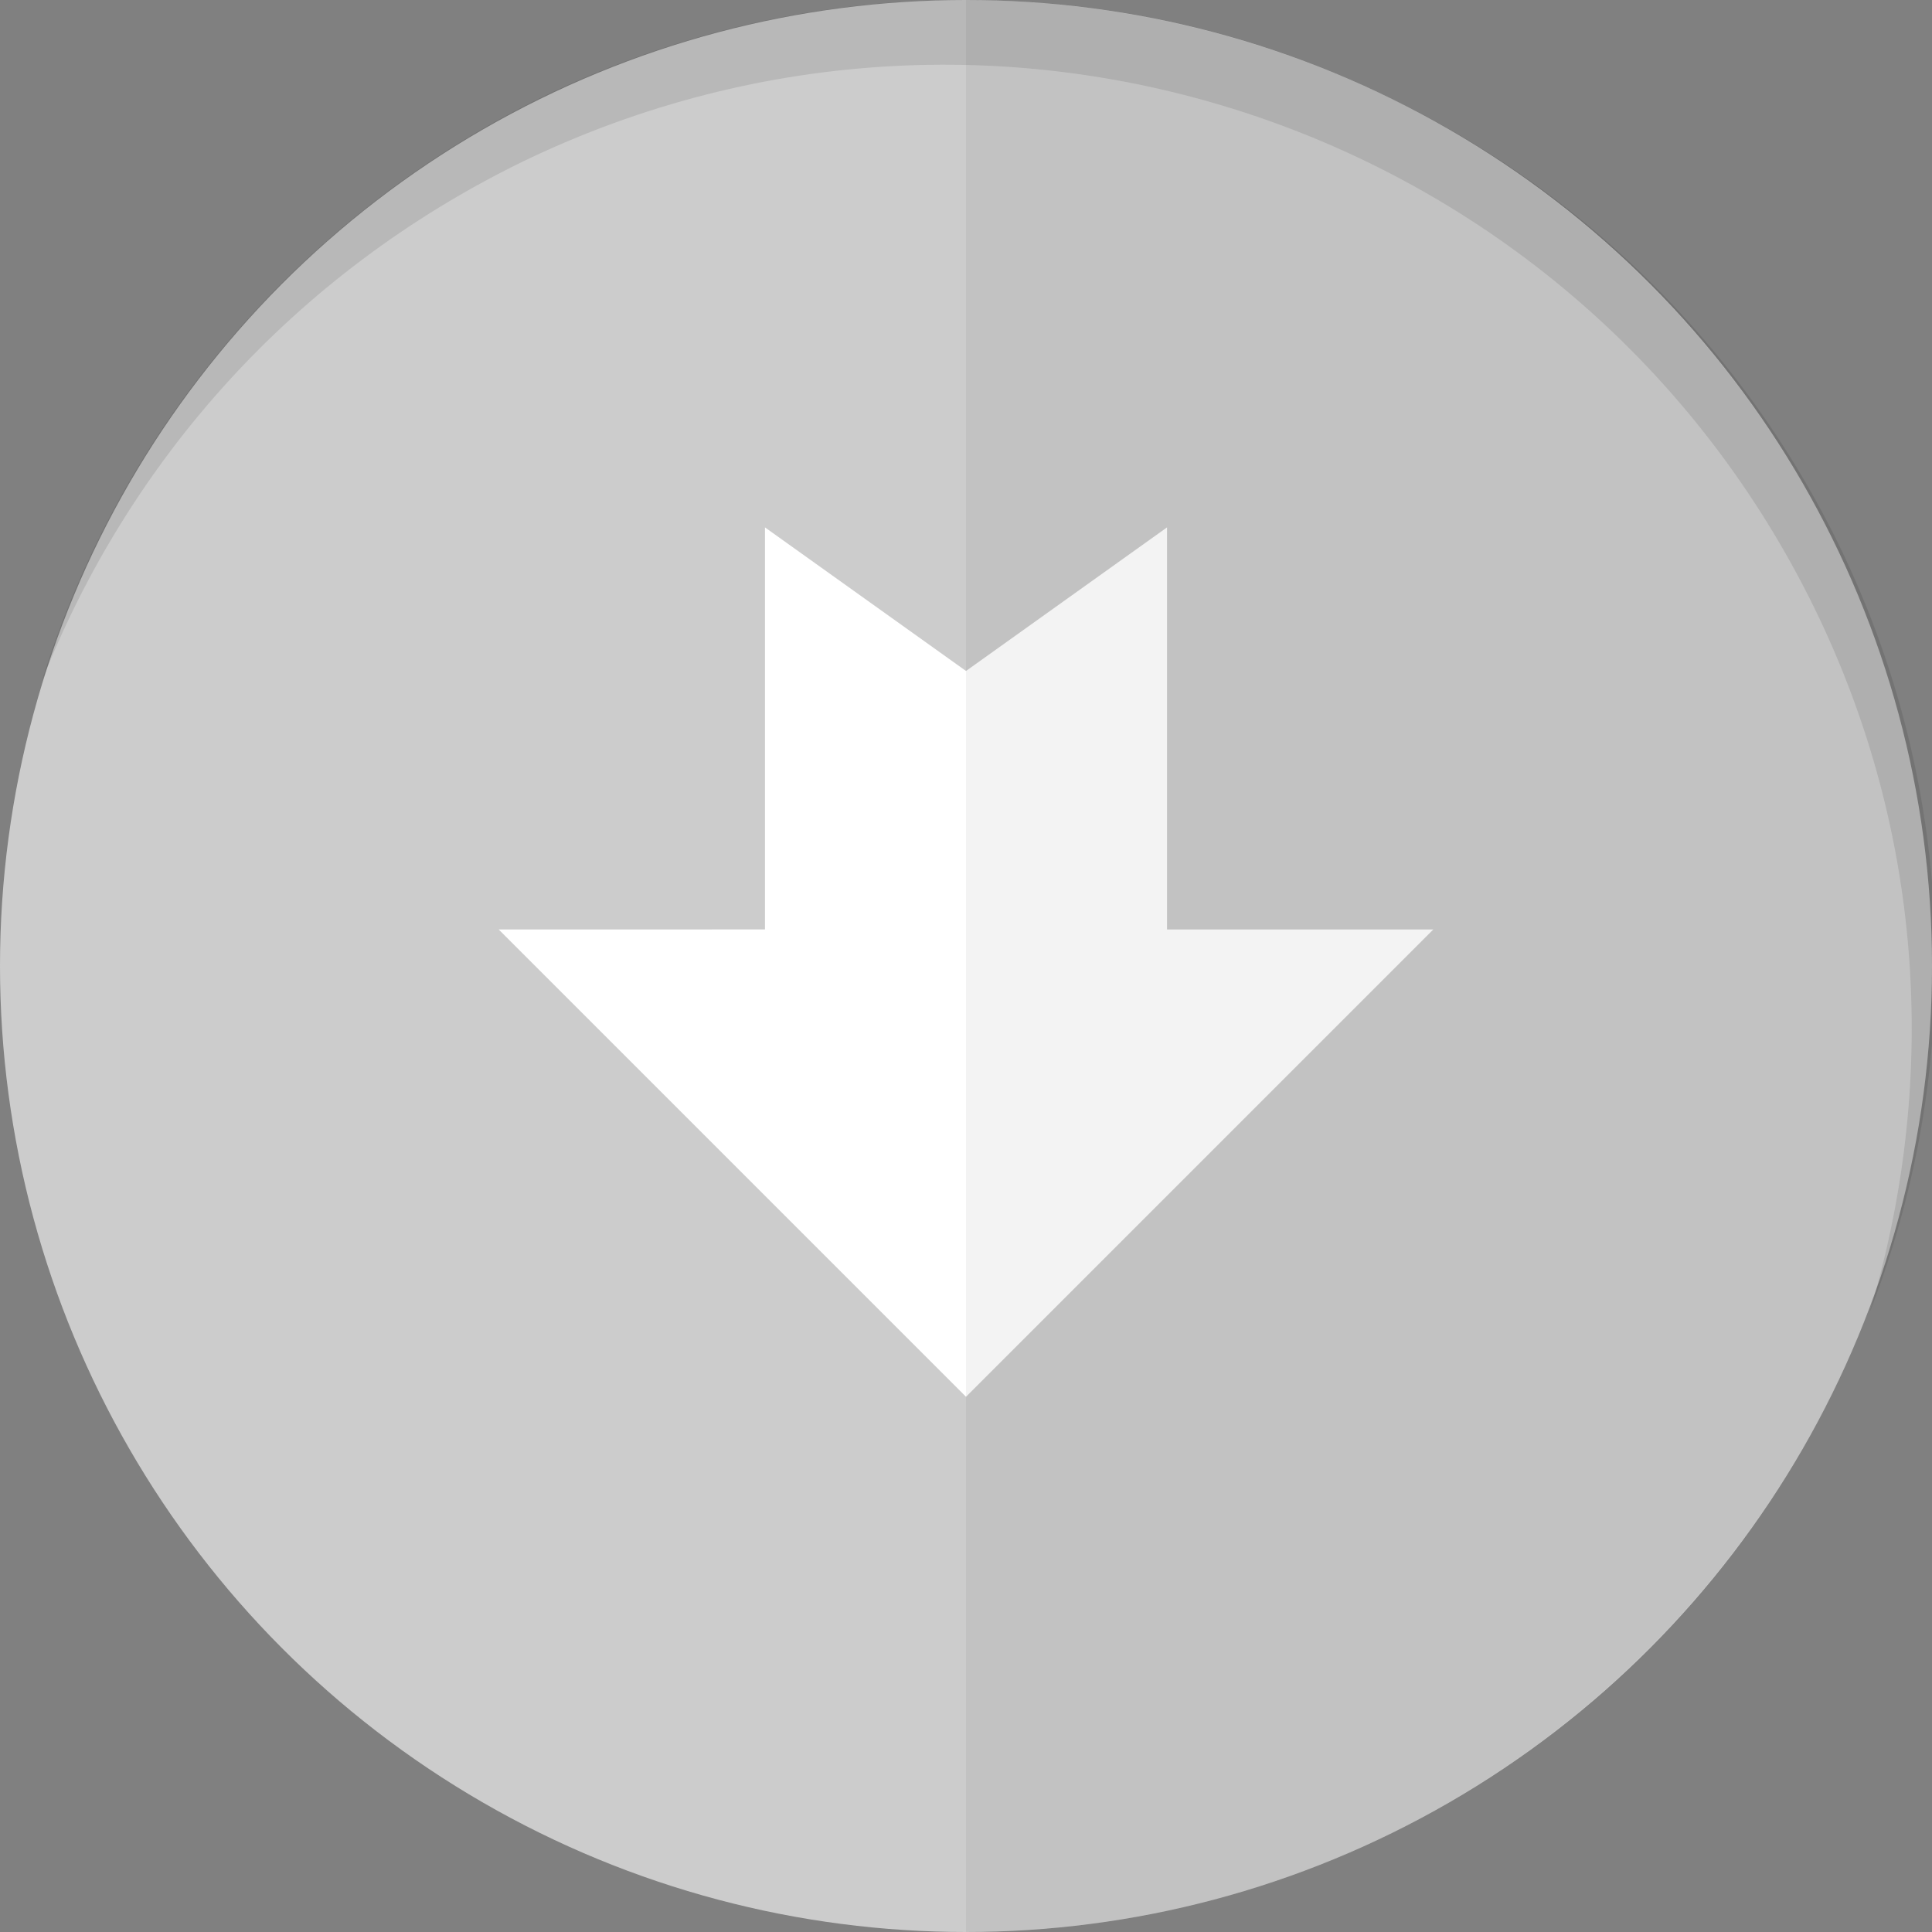 <?xml version="1.0" encoding="utf-8"?>
<!-- Generator: Adobe Illustrator 19.1.0, SVG Export Plug-In . SVG Version: 6.00 Build 0)  -->
<svg version="1.1" id="Layer_1" xmlns="http://www.w3.org/2000/svg" xmlns:xlink="http://www.w3.org/1999/xlink" x="0px" y="0px"
	 viewBox="0 0 74 74" style="enable-background:new 0 0 74 74;" xml:space="preserve">
<rect x="0" y="0" width="74" height="74" fill="#808080" stroke="none"/>
<style type="text/css">
	.st0{fill:#CCCCCC;}
	.st1{opacity:0.1;}
	.st2{fill:#FFFFFF;}
	.st3{opacity:5.000000e-02;}
</style>
<g>
	<circle class="st0" cx="37" cy="37" r="37"/>
	<path class="st1" d="M20,6.2c18.4-8.9,40.5-1.3,49.5,17.1c4.3,8.8,4.7,18.4,2.1,27c3.6-9.2,3.5-19.9-1.2-29.5
		C61.4,2.5,39.2-5.2,20.8,3.7c-9.6,4.7-16.3,13-19.2,22.4C4.9,17.7,11.2,10.5,20,6.2z"/>
	<g>
		<g>
			<path class="st2" d="M54.9,35.6H44.7V20.2L37,25.7l-7.7-5.5v15.4H19.1L37,53.5L54.9,35.6z"/>
		</g>
	</g>
	<path class="st3" d="M37,0v74c20.4,0,37-16.6,37-37C74,16.6,57.4,0,37,0z"/>
</g>
</svg>
